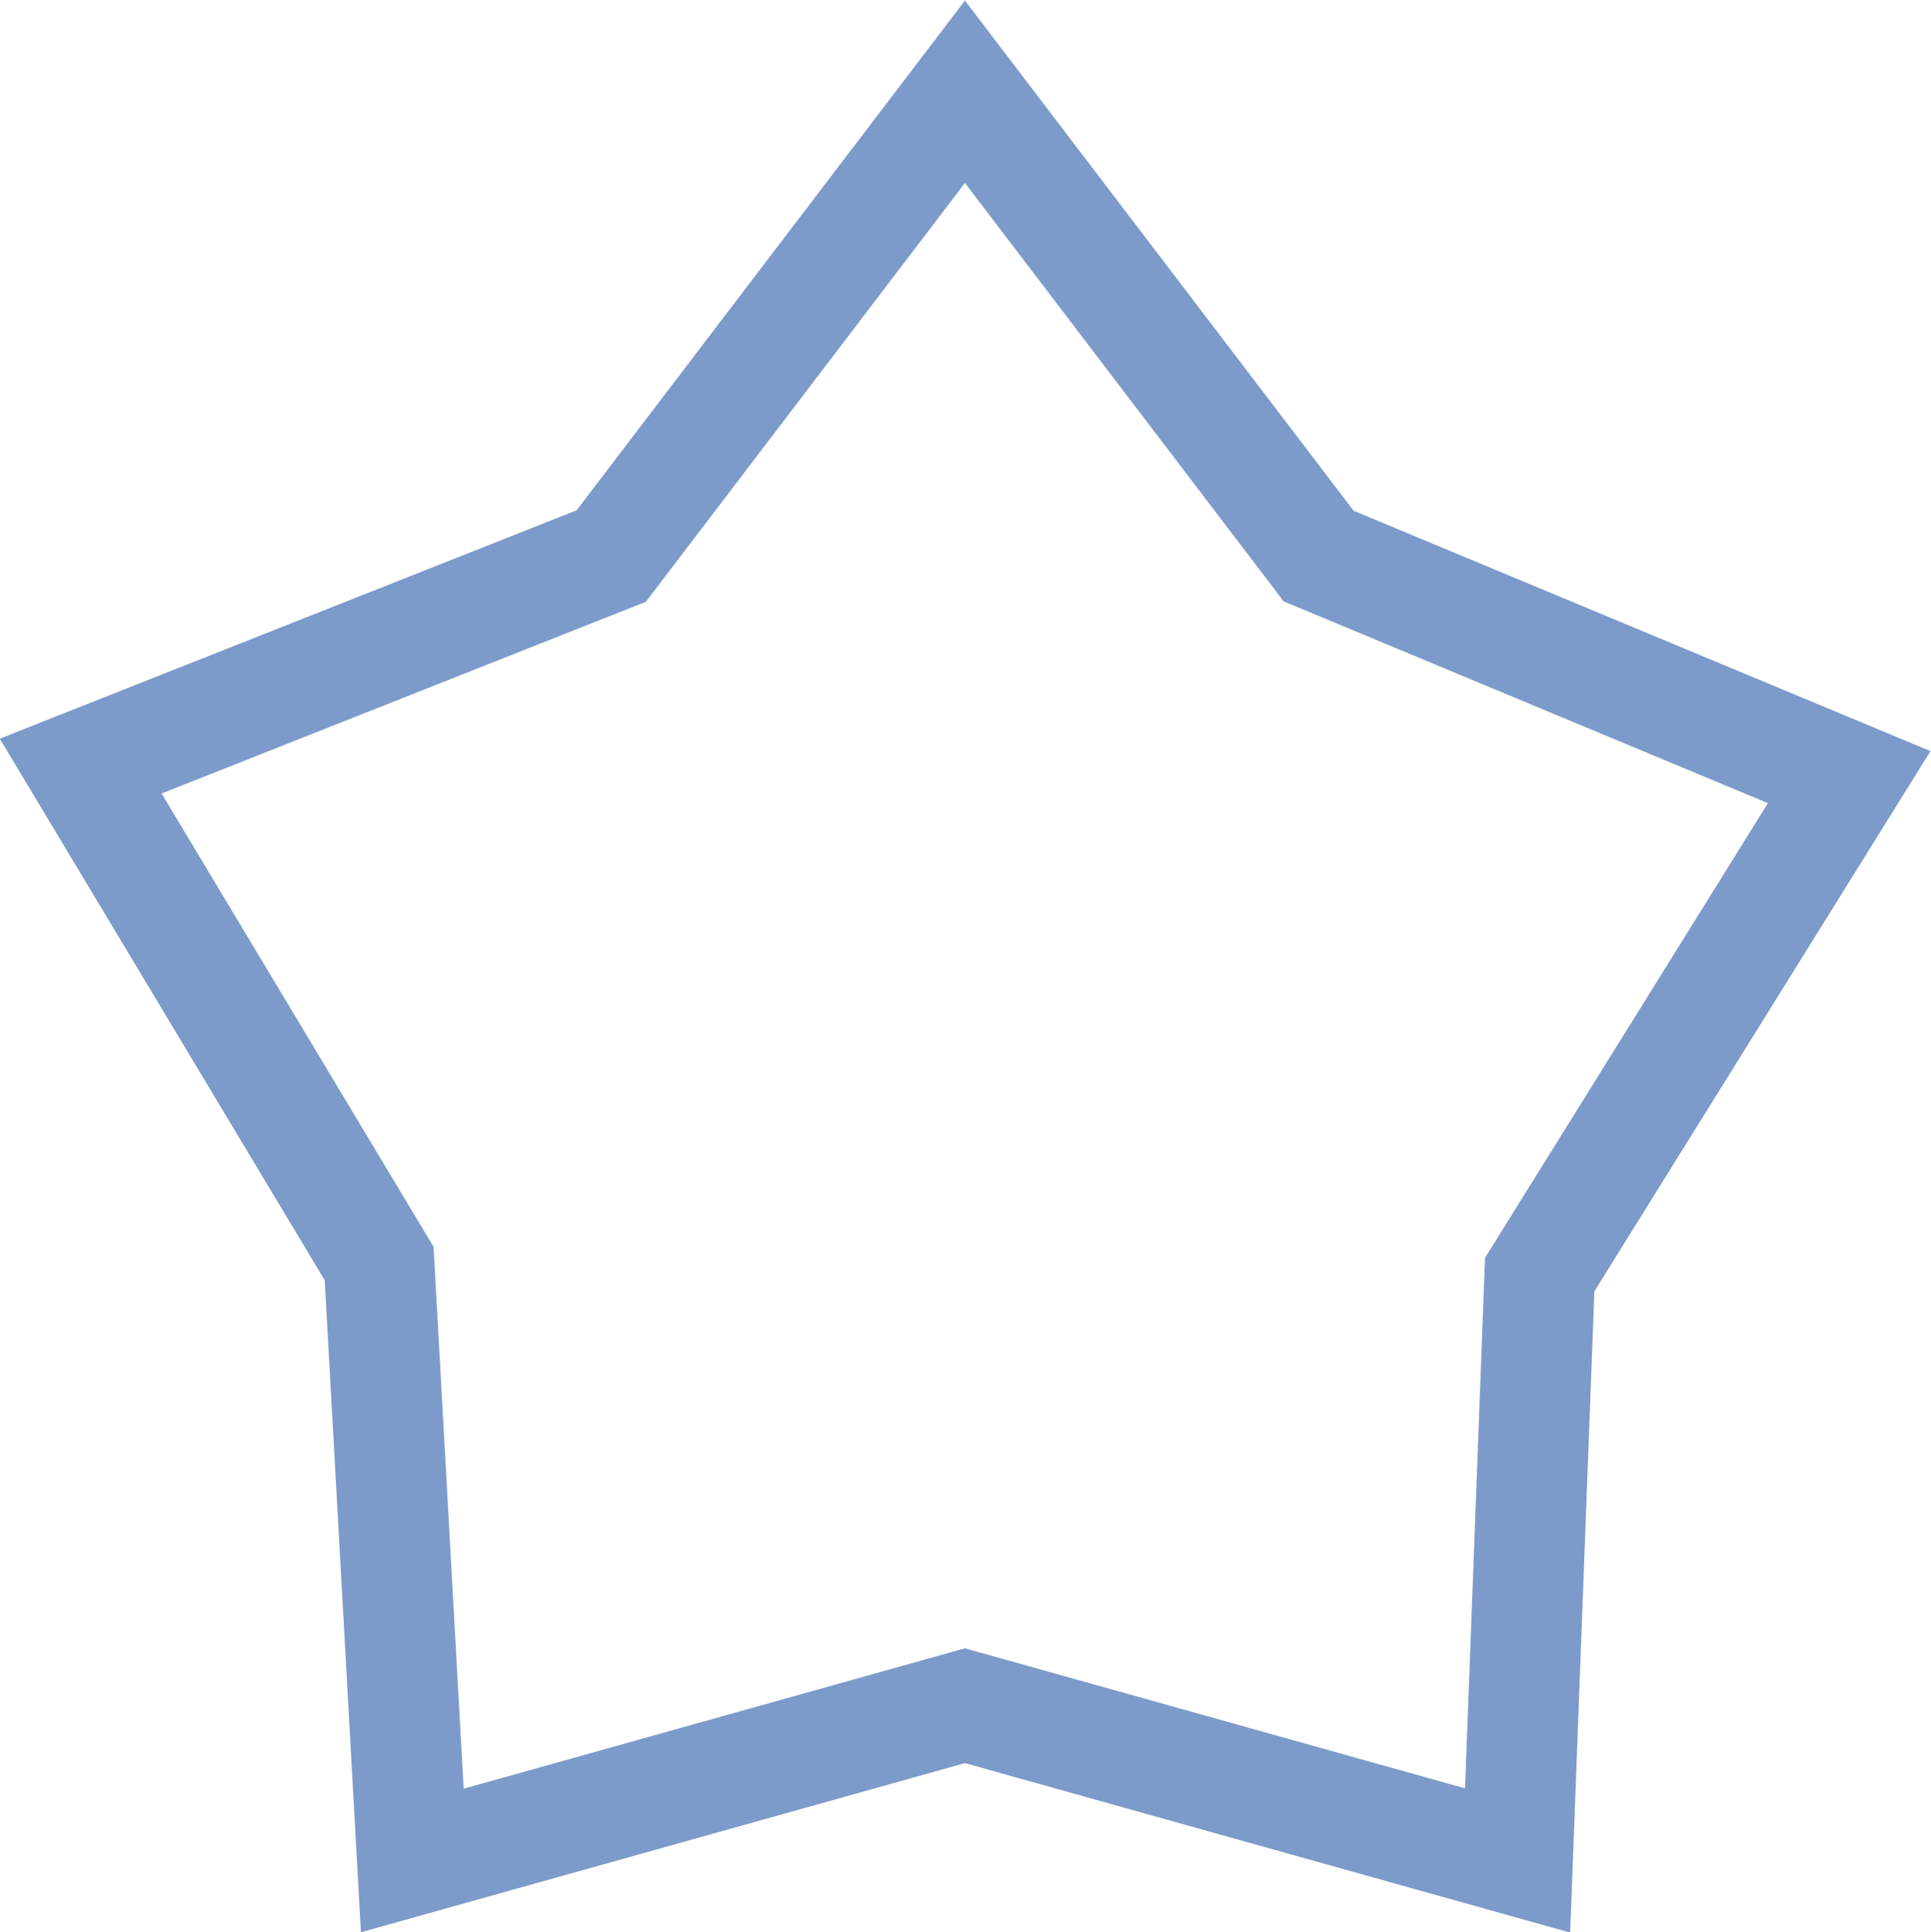 <svg xmlns="http://www.w3.org/2000/svg" viewBox="0 0 17.47 17.48"><title>favor</title><path d="M9,1l3.2,4.2,4.8,2-2.8,4.5L14,17,9,15.6,4,17,3.7,11.6,1,7.1,5.8,5.2Z" transform="translate(-0.27 -0.17)" fill="none" stroke="#7d9bca" stroke-miterlimit="10"/></svg>